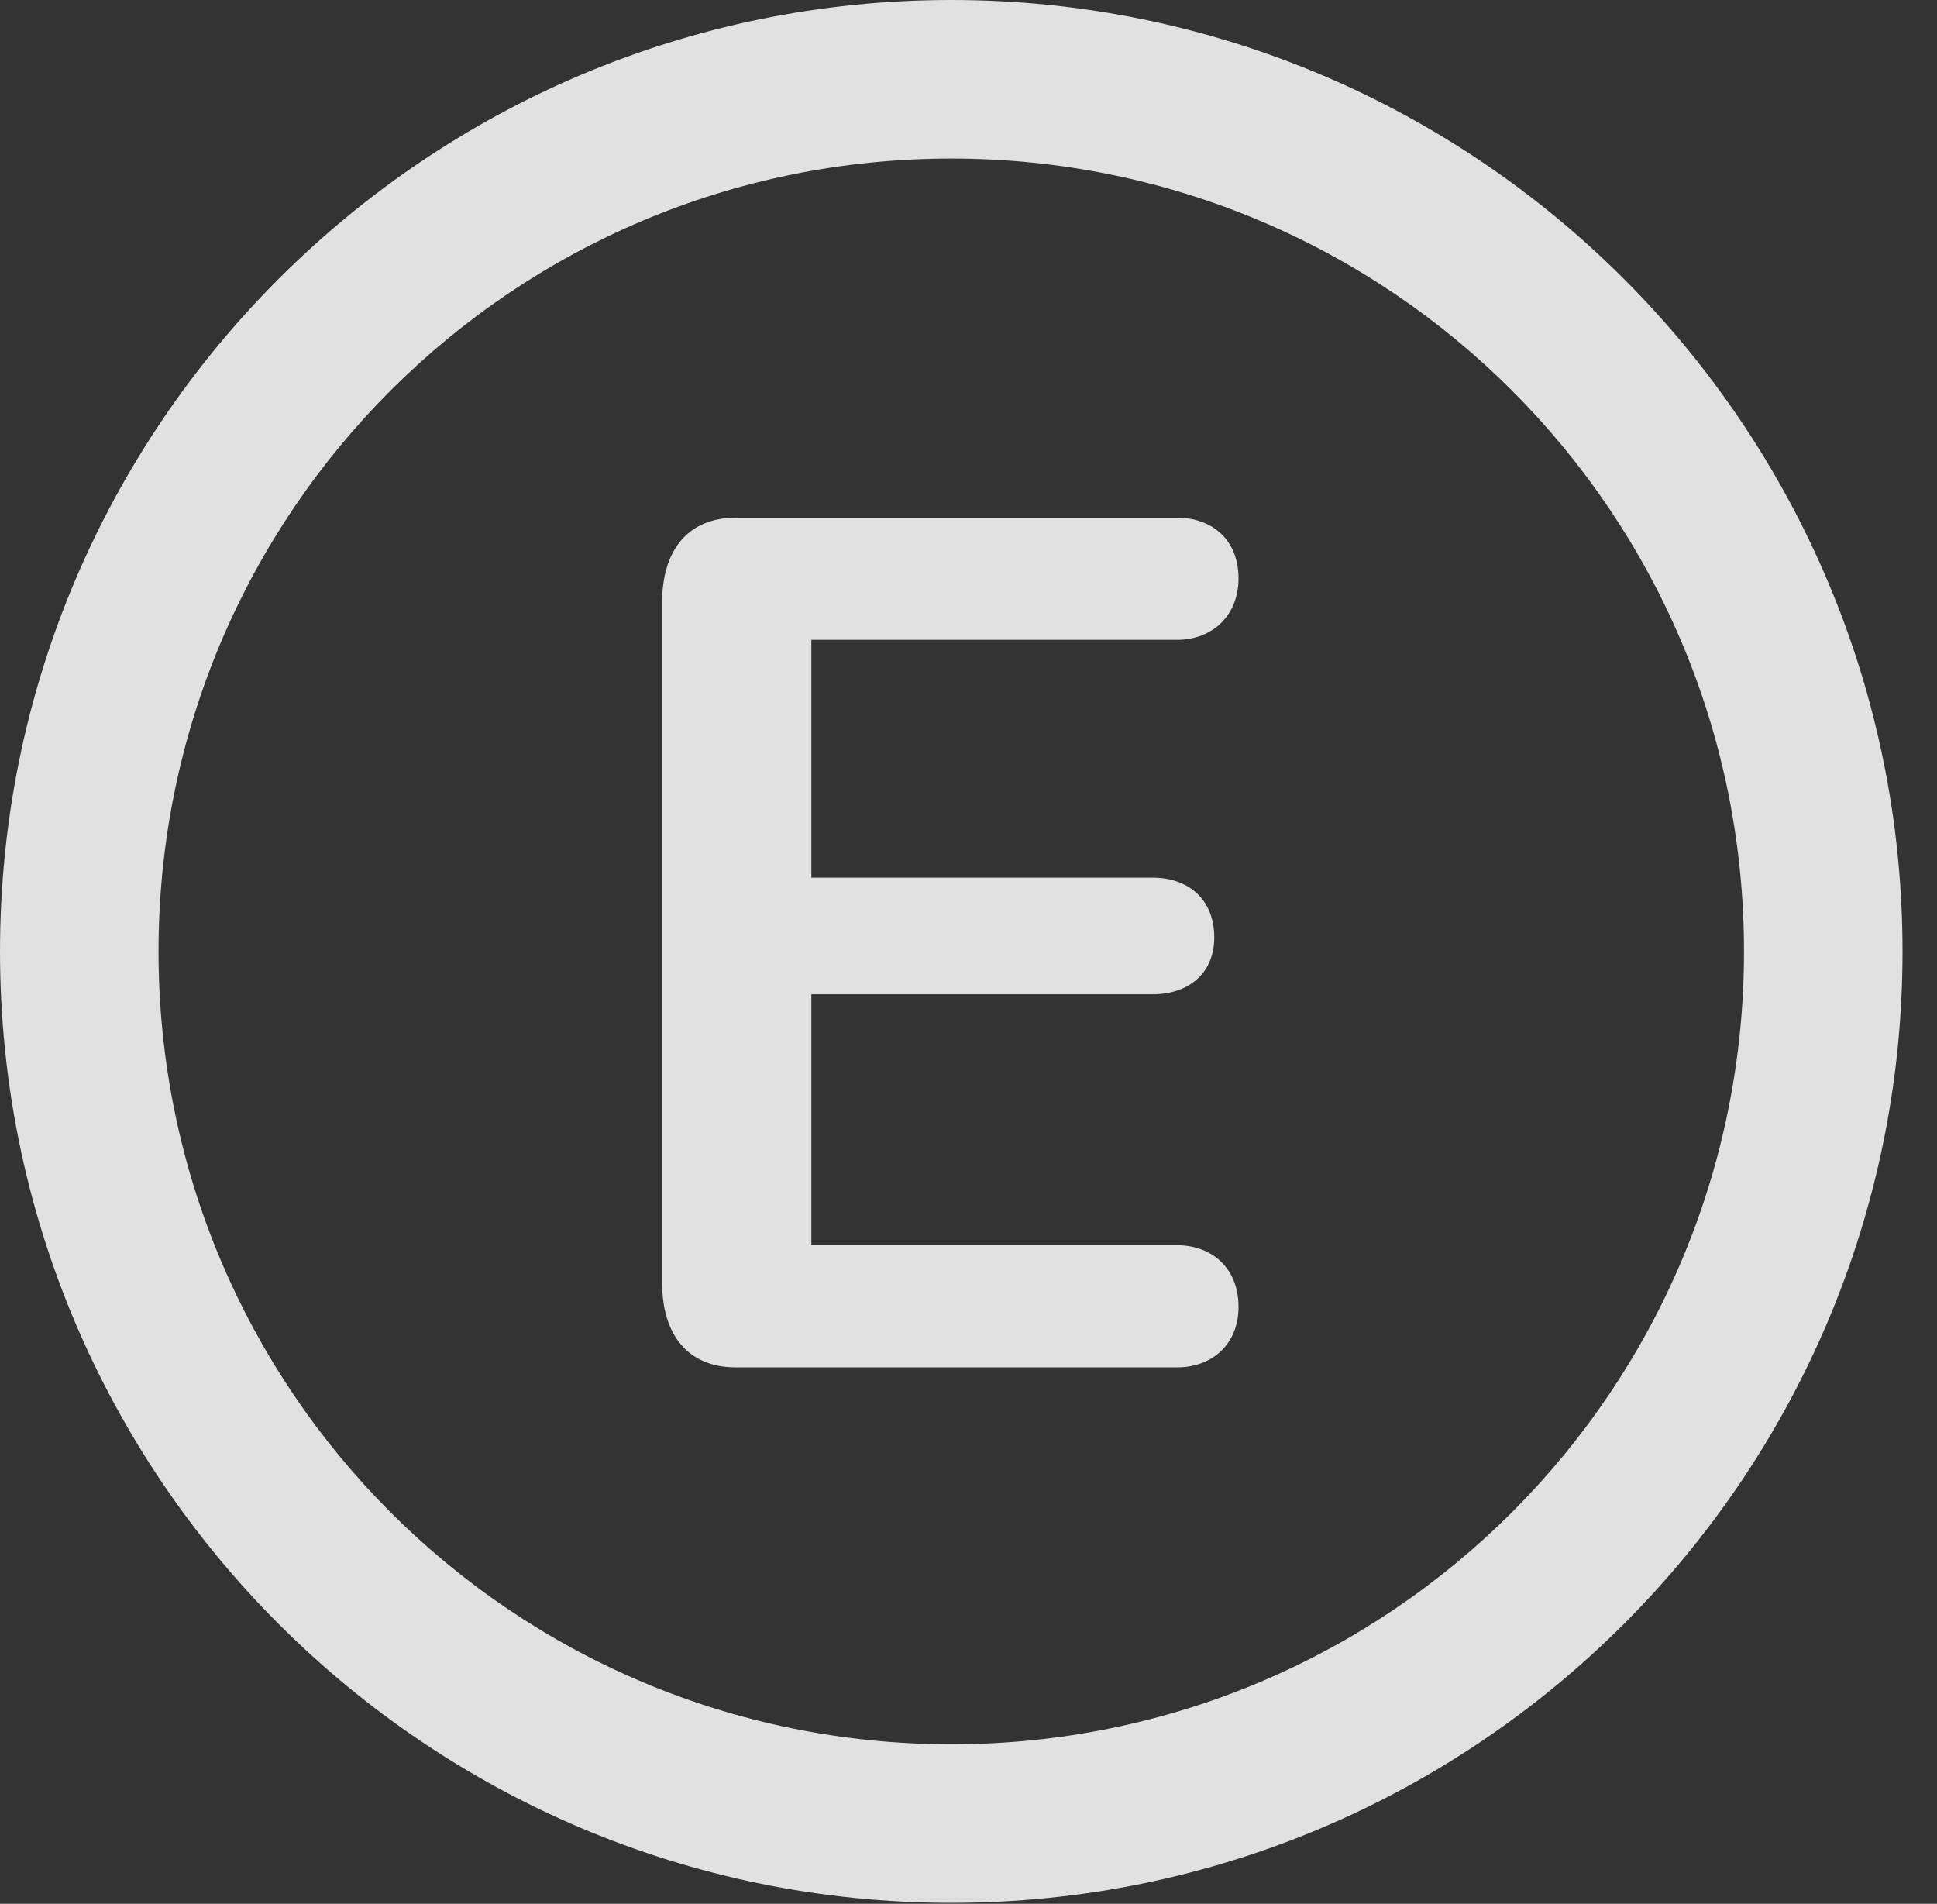 <?xml version="1.0" encoding="UTF-8"?>
<!--Generator: Apple Native CoreSVG 326-->
<!DOCTYPE svg
PUBLIC "-//W3C//DTD SVG 1.1//EN"
       "http://www.w3.org/Graphics/SVG/1.1/DTD/svg11.dtd">
<svg version="1.1" xmlns="http://www.w3.org/2000/svg" xmlns:xlink="http://www.w3.org/1999/xlink" viewBox="0 0 20.283 19.932">
 <rect x="0" y="0" width="20.283" height="19.932" fill="#333333" stroke="none"/>
 <g>
  <rect height="19.932" opacity="0" width="20.283" x="0" y="0"/>
  <path d="M9.961 19.922C15.459 19.922 19.922 15.459 19.922 9.961C19.922 4.463 15.459 0 9.961 0C4.463 0 0 4.463 0 9.961C0 15.459 4.463 19.922 9.961 19.922ZM9.961 18.262C5.371 18.262 1.66 14.551 1.66 9.961C1.66 5.371 5.371 1.66 9.961 1.66C14.551 1.66 18.262 5.371 18.262 9.961C18.262 14.551 14.551 18.262 9.961 18.262Z" fill="white" fill-opacity="0.85"/>
  <path d="M7.705 14.316L12.324 14.316C12.695 14.316 12.969 14.072 12.969 13.682C12.969 13.281 12.695 13.037 12.324 13.037L8.496 13.037L8.496 10.41L12.07 10.41C12.441 10.41 12.715 10.195 12.715 9.814C12.715 9.414 12.441 9.189 12.07 9.189L8.496 9.189L8.496 6.699L12.324 6.699C12.695 6.699 12.969 6.445 12.969 6.055C12.969 5.654 12.695 5.42 12.324 5.42L7.705 5.42C7.197 5.42 6.934 5.771 6.934 6.299L6.934 13.438C6.934 13.965 7.197 14.316 7.705 14.316Z" fill="white" fill-opacity="0.85"/>
 </g>
</svg>
